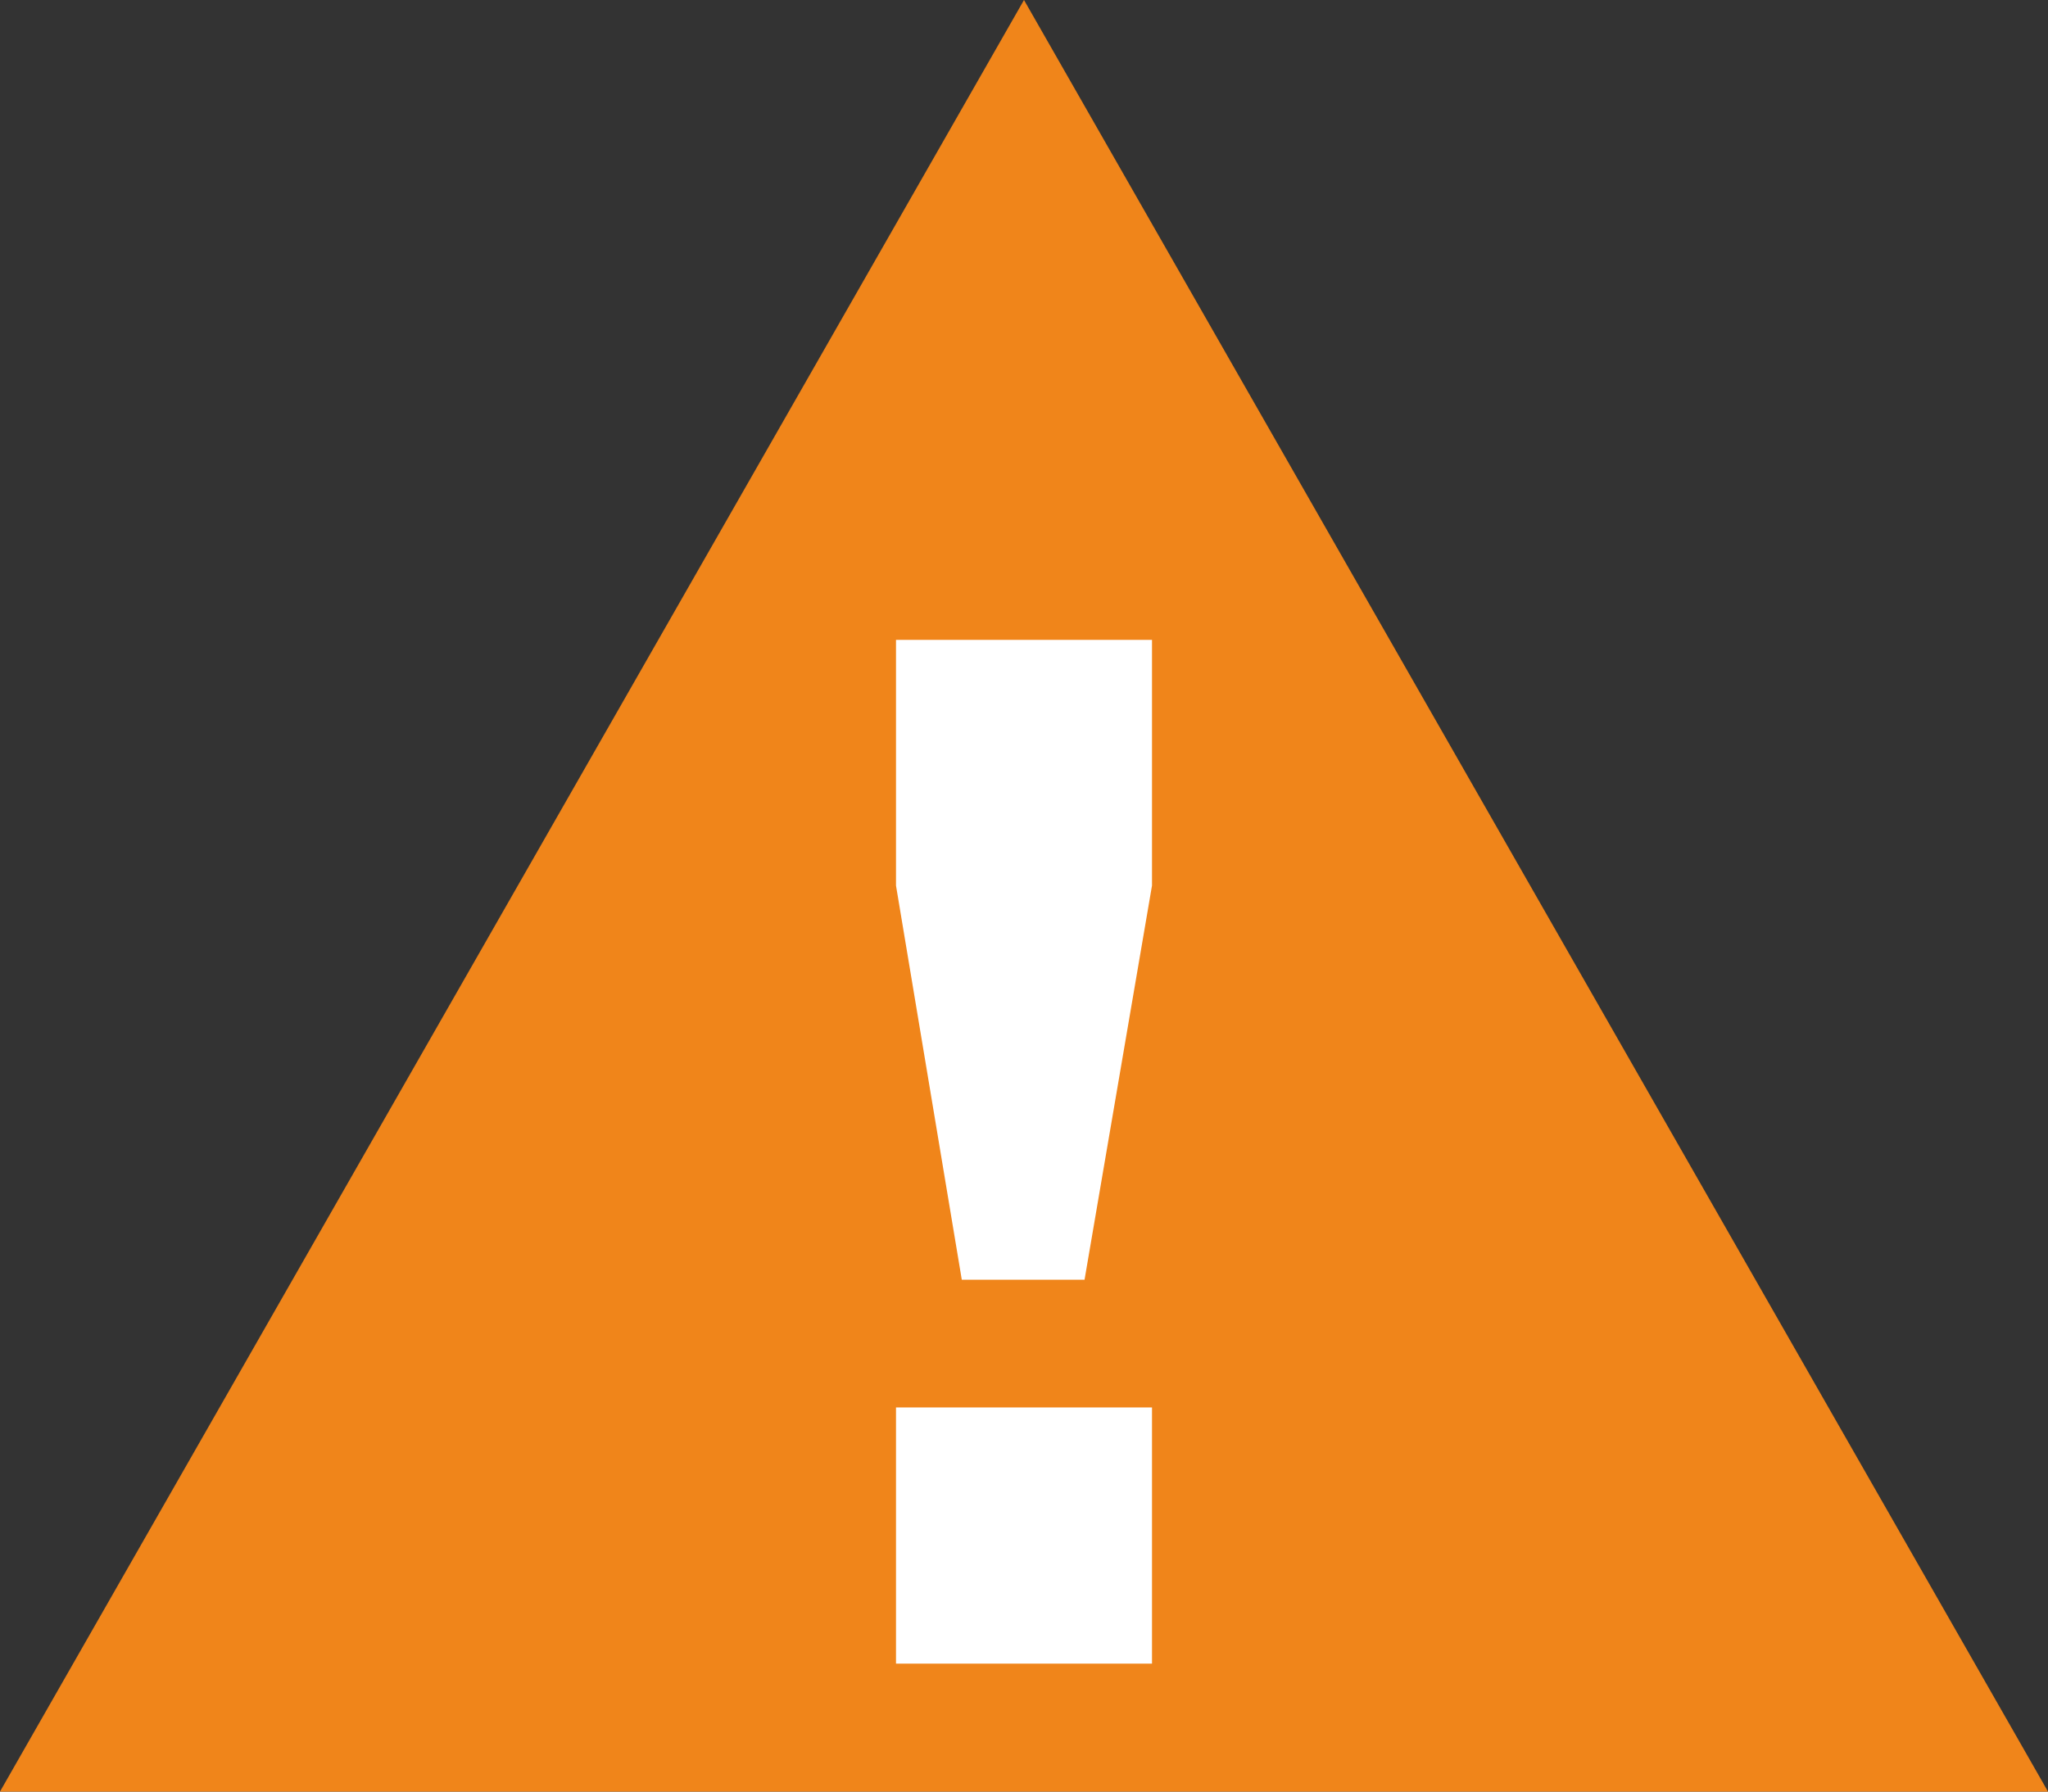 <?xml version="1.0" encoding="UTF-8" standalone="no"?>
<svg width="16px" height="14px" viewBox="0 0 16 14" version="1.1" xmlns="http://www.w3.org/2000/svg" xmlns:xlink="http://www.w3.org/1999/xlink" xmlns:sketch="http://www.bohemiancoding.com/sketch/ns">
    <rect x="0" y="0" width="16" height="14" fill="#333333" stroke="none"/>
    <!-- Generator: Sketch 3.5.2 (25235) - http://www.bohemiancoding.com/sketch -->
    <title>ico16orng_syncerror</title>
    <desc>Created with Sketch.</desc>
    <defs></defs>
    <g id="Page-1" stroke="none" stroke-width="1" fill="none" fill-rule="evenodd" sketch:type="MSPage">
        <g id="Style-guide-VA-manager" sketch:type="MSArtboardGroup" transform="translate(-181, -5421)">
            <g id="Icons" sketch:type="MSLayerGroup" transform="translate(-20, 5160)">
                <g id="Sync" transform="translate(201, 208)" sketch:type="MSShapeGroup">
                    <g id="ico16orng_syncerror" transform="translate(0, 52)">
                        <polygon id="Triangle-6" fill="#F0851A" points="8 1 16 15 0 15 "></polygon>
                        <path d="M7,11.998 L7,14 L9,14 L9,11.998 L7,11.998 Z M9,7.92 L9,6 L7,6 L7,7.92 L7.514,11 L8.473,11 L9,7.92 Z" id="!" fill="#FFFFFF"></path>
                    </g>
                </g>
            </g>
        </g>
    </g>
</svg>